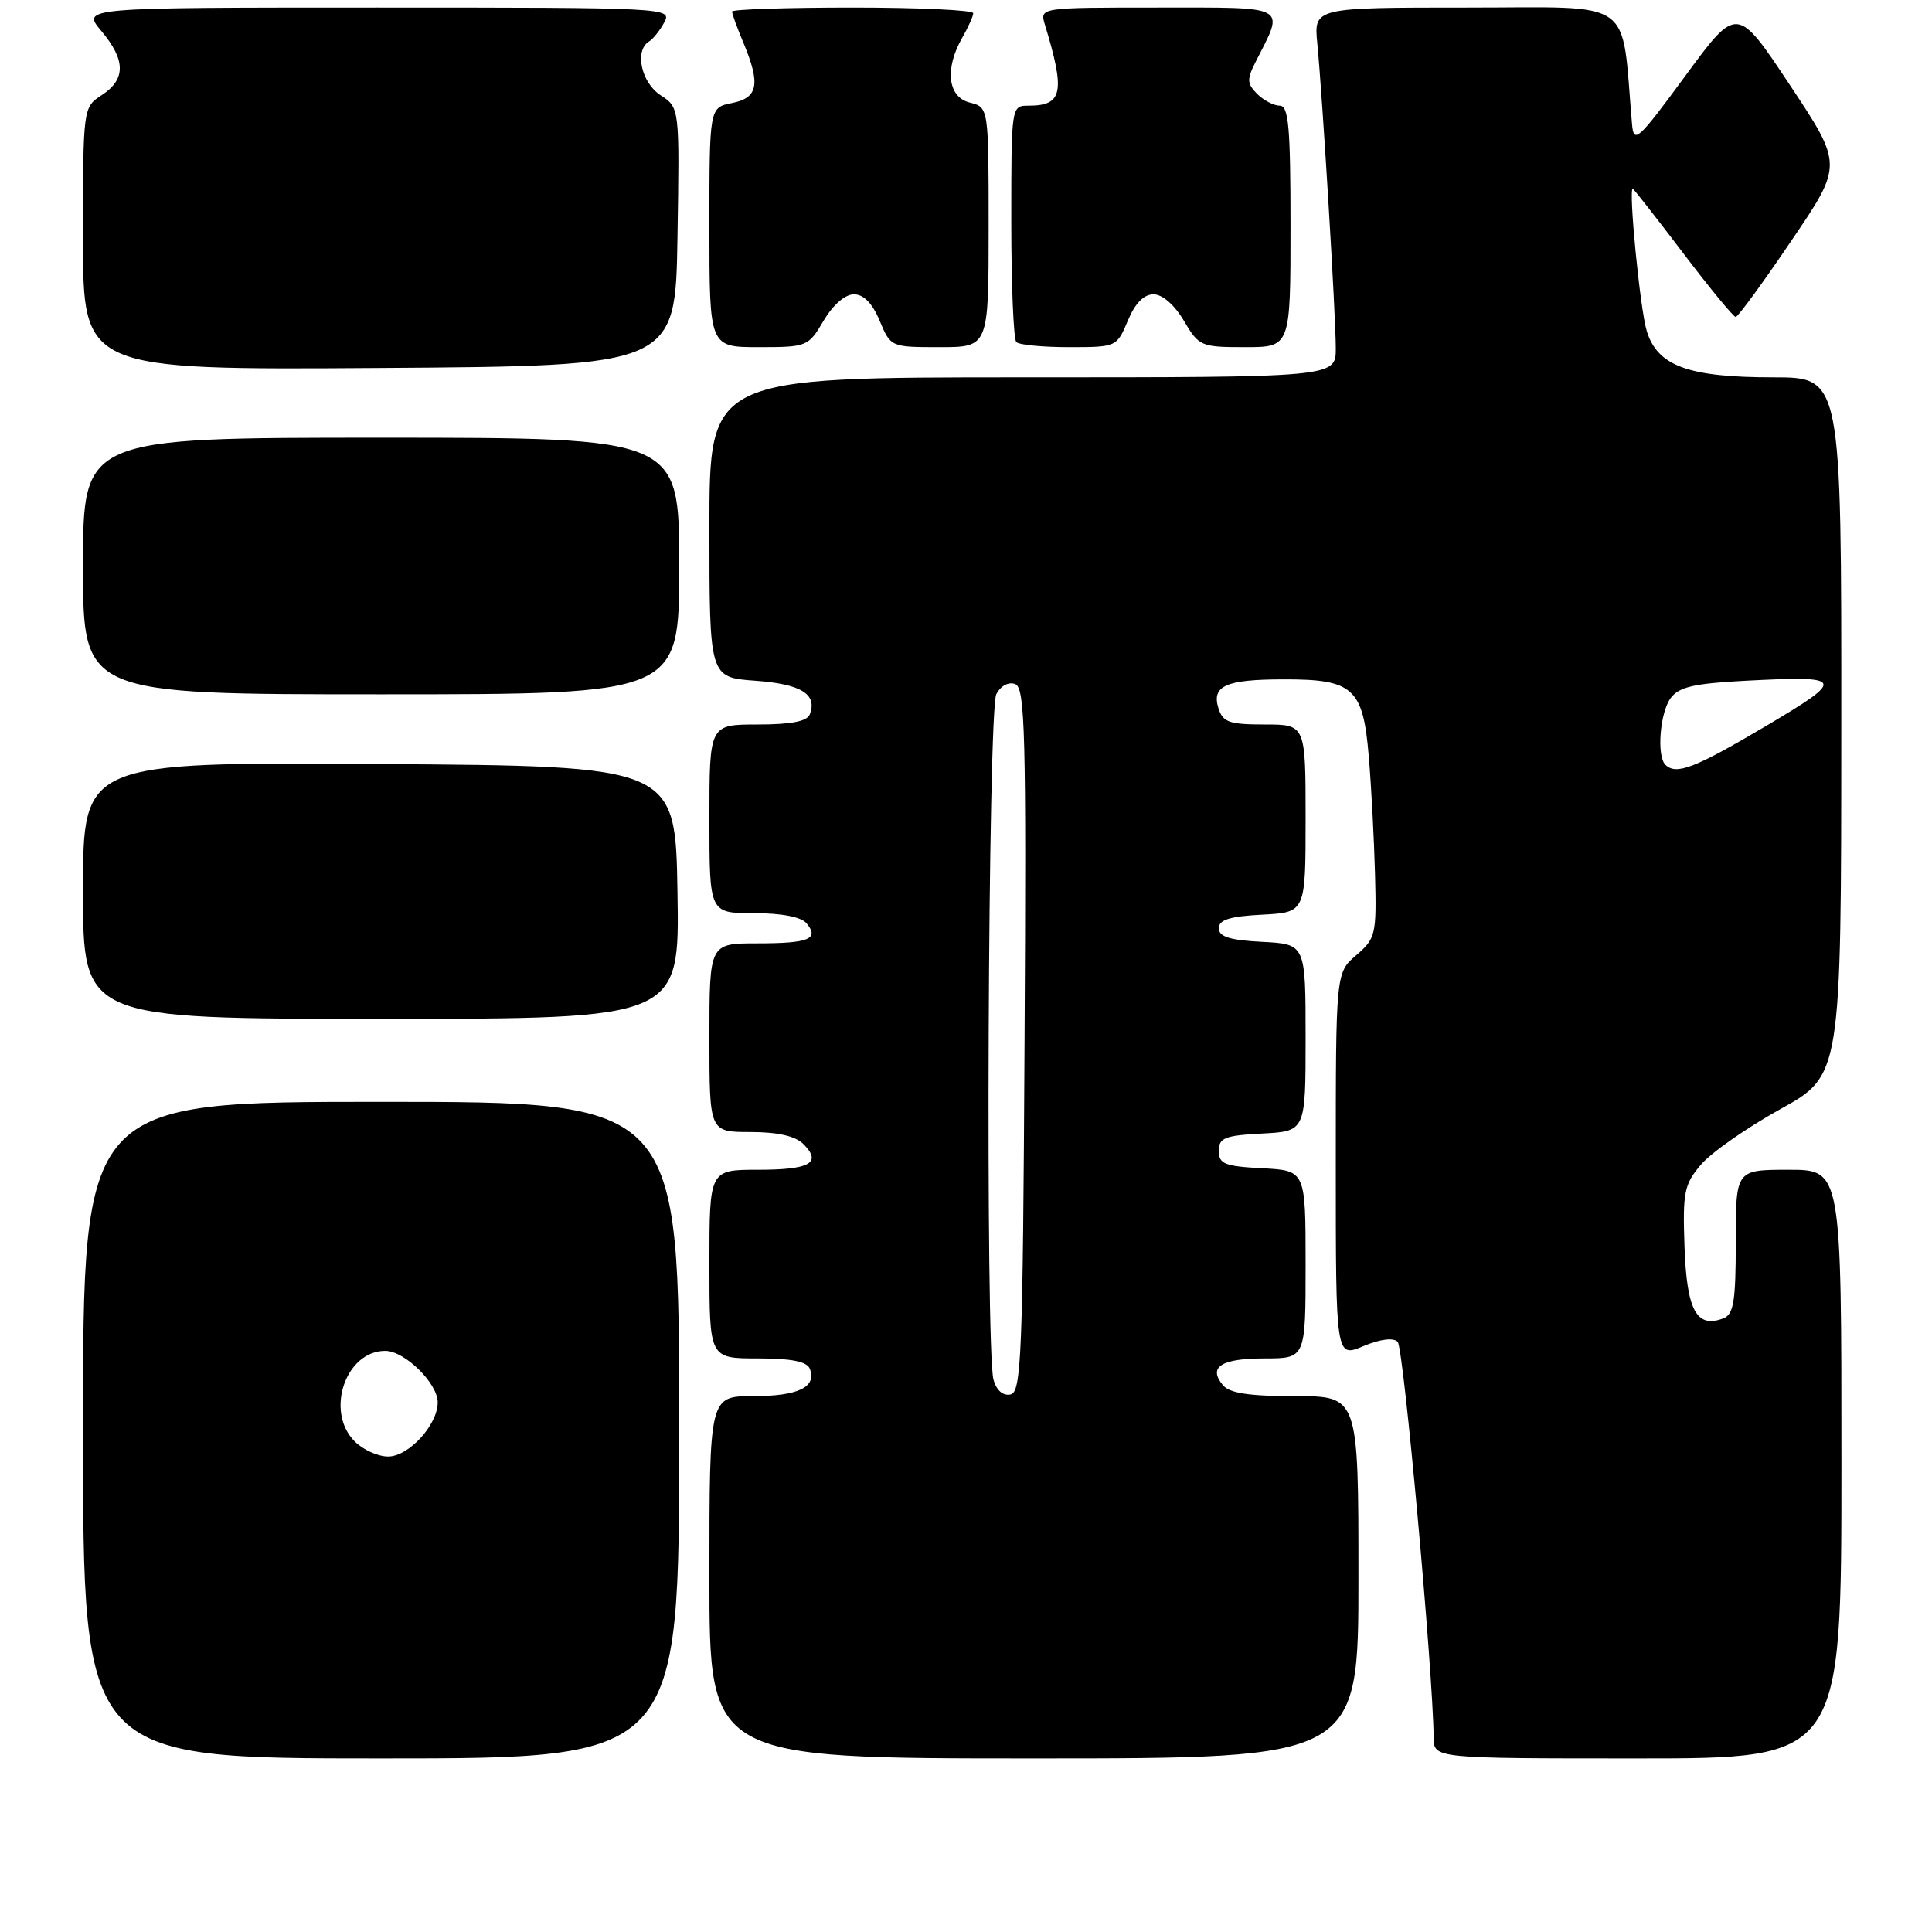 <?xml version="1.0" encoding="UTF-8" standalone="no"?>
<!DOCTYPE svg PUBLIC "-//W3C//DTD SVG 1.1//EN" "http://www.w3.org/Graphics/SVG/1.1/DTD/svg11.dtd" >
<svg xmlns="http://www.w3.org/2000/svg" xmlns:xlink="http://www.w3.org/1999/xlink" version="1.1" viewBox="0 0 256 256">
 <g >
 <path fill="currentColor"
d=" M 90.00 189.50 C 90.00 146.00 90.00 146.00 50.50 146.00 C 11.00 146.00 11.00 146.00 11.00 189.50 C 11.00 233.00 11.00 233.00 50.50 233.00 C 90.00 233.00 90.00 233.00 90.00 189.50 Z  M 180.00 209.00 C 180.00 185.00 180.00 185.00 171.62 185.00 C 165.51 185.00 162.92 184.61 162.04 183.54 C 160.04 181.14 161.81 180.00 167.56 180.00 C 173.00 180.00 173.00 180.00 173.00 167.55 C 173.00 155.10 173.00 155.10 167.25 154.80 C 162.27 154.54 161.50 154.23 161.50 152.50 C 161.50 150.77 162.27 150.46 167.25 150.20 C 173.00 149.90 173.00 149.90 173.00 137.50 C 173.00 125.10 173.00 125.10 167.25 124.80 C 162.94 124.58 161.50 124.12 161.50 123.00 C 161.50 121.88 162.94 121.42 167.25 121.20 C 173.00 120.90 173.00 120.90 173.00 108.45 C 173.00 96.00 173.00 96.00 167.57 96.00 C 162.91 96.00 162.04 95.70 161.46 93.88 C 160.51 90.88 162.39 90.03 170.03 90.02 C 179.32 89.99 180.61 91.15 181.37 100.22 C 181.71 104.23 182.08 111.27 182.20 115.87 C 182.41 123.86 182.29 124.35 179.71 126.57 C 177.00 128.90 177.00 128.90 177.00 154.40 C 177.00 179.90 177.00 179.90 180.63 178.38 C 182.90 177.43 184.62 177.22 185.20 177.80 C 185.99 178.59 189.87 221.29 189.97 230.25 C 190.00 233.00 190.00 233.00 217.00 233.00 C 244.00 233.00 244.00 233.00 244.00 194.00 C 244.00 155.00 244.00 155.00 237.00 155.00 C 230.00 155.00 230.00 155.00 230.00 164.53 C 230.00 172.43 229.72 174.17 228.36 174.69 C 224.82 176.05 223.51 173.67 223.21 165.27 C 222.95 158.00 223.15 156.97 225.36 154.35 C 226.69 152.76 231.43 149.45 235.88 146.98 C 243.97 142.50 243.97 142.50 243.98 96.25 C 244.00 50.00 244.00 50.00 234.97 50.00 C 223.70 50.00 219.62 48.50 218.20 43.85 C 217.33 41.02 215.76 25.00 216.35 25.00 C 216.45 25.00 219.45 28.82 223.00 33.50 C 226.55 38.18 229.70 42.00 229.99 42.00 C 230.28 42.00 233.60 37.47 237.35 31.92 C 244.19 21.85 244.19 21.85 237.18 11.28 C 230.17 0.72 230.17 0.72 223.34 10.02 C 216.99 18.66 216.48 19.11 216.25 16.41 C 214.79 -0.52 216.94 1.00 194.47 1.00 C 174.09 1.00 174.09 1.00 174.55 5.75 C 175.26 13.09 177.00 41.85 177.00 46.16 C 177.00 50.00 177.00 50.00 135.50 50.00 C 94.00 50.00 94.00 50.00 94.00 69.88 C 94.00 89.76 94.00 89.76 100.08 90.20 C 106.15 90.64 108.33 91.98 107.30 94.66 C 106.94 95.59 104.82 96.00 100.39 96.00 C 94.00 96.00 94.00 96.00 94.00 108.50 C 94.00 121.00 94.00 121.00 99.88 121.00 C 103.57 121.00 106.17 121.50 106.87 122.34 C 108.60 124.43 107.19 125.00 100.33 125.00 C 94.00 125.00 94.00 125.00 94.00 137.50 C 94.00 150.00 94.00 150.00 99.43 150.00 C 103.04 150.00 105.39 150.53 106.44 151.58 C 108.95 154.09 107.36 155.00 100.44 155.00 C 94.00 155.00 94.00 155.00 94.00 167.50 C 94.00 180.00 94.00 180.00 100.39 180.00 C 104.90 180.00 106.94 180.41 107.31 181.38 C 108.24 183.80 105.76 185.00 99.80 185.00 C 94.00 185.00 94.00 185.00 94.00 209.00 C 94.00 233.00 94.00 233.00 137.00 233.00 C 180.00 233.00 180.00 233.00 180.00 209.00 Z  M 89.77 118.25 C 89.50 101.50 89.50 101.50 50.25 101.24 C 11.00 100.98 11.00 100.98 11.00 117.99 C 11.00 135.00 11.00 135.00 50.52 135.00 C 90.05 135.00 90.05 135.00 89.77 118.25 Z  M 90.00 75.00 C 90.00 58.00 90.00 58.00 50.50 58.00 C 11.00 58.00 11.00 58.00 11.00 75.00 C 11.00 92.00 11.00 92.00 50.50 92.00 C 90.00 92.00 90.00 92.00 90.00 75.00 Z  M 89.77 31.38 C 90.05 14.26 90.05 14.26 87.52 12.61 C 84.96 10.93 84.05 6.70 85.99 5.50 C 86.54 5.17 87.46 4.01 88.03 2.94 C 89.05 1.03 88.39 1.00 49.95 1.00 C 10.82 1.00 10.82 1.00 13.41 4.08 C 16.67 7.95 16.69 10.50 13.50 12.59 C 11.00 14.23 11.00 14.23 11.00 31.63 C 11.00 49.02 11.00 49.02 50.25 48.76 C 89.50 48.50 89.50 48.50 89.77 31.38 Z  M 109.13 42.50 C 110.37 40.40 111.98 39.00 113.15 39.00 C 114.44 39.00 115.60 40.19 116.56 42.50 C 118.02 45.99 118.05 46.00 124.51 46.00 C 131.00 46.00 131.00 46.00 131.00 30.11 C 131.00 14.22 131.00 14.22 128.50 13.59 C 125.58 12.86 125.15 9.12 127.50 5.00 C 128.29 3.62 128.95 2.16 128.96 1.75 C 128.98 1.34 121.80 1.00 113.00 1.00 C 104.20 1.00 97.00 1.24 97.00 1.53 C 97.00 1.82 97.67 3.68 98.50 5.65 C 100.80 11.16 100.46 12.96 97.00 13.65 C 94.00 14.25 94.00 14.25 94.00 30.12 C 94.00 46.00 94.00 46.00 100.53 46.00 C 106.94 46.00 107.11 45.93 109.13 42.50 Z  M 149.44 42.50 C 150.40 40.19 151.56 39.00 152.85 39.00 C 154.02 39.00 155.63 40.40 156.87 42.50 C 158.86 45.89 159.13 46.00 164.97 46.00 C 171.00 46.00 171.00 46.00 171.00 30.00 C 171.00 16.80 170.75 14.00 169.57 14.00 C 168.79 14.00 167.44 13.30 166.58 12.44 C 165.23 11.08 165.20 10.51 166.38 8.19 C 170.24 0.61 170.95 1.00 153.45 1.00 C 137.77 1.00 137.77 1.00 138.45 3.25 C 141.18 12.21 140.82 14.00 136.30 14.00 C 134.00 14.00 134.00 14.00 134.00 29.33 C 134.00 37.77 134.30 44.97 134.67 45.33 C 135.03 45.70 138.18 46.00 141.65 46.00 C 147.93 46.00 147.98 45.98 149.44 42.50 Z  M 47.00 191.00 C 43.06 187.06 45.77 179.00 51.05 179.00 C 53.62 179.00 58.00 183.29 58.00 185.82 C 58.00 188.81 54.16 193.00 51.43 193.00 C 50.09 193.00 48.10 192.10 47.00 191.00 Z  M 131.64 182.80 C 130.56 178.77 130.91 94.04 132.02 91.97 C 132.61 90.86 133.65 90.31 134.53 90.65 C 135.83 91.15 135.99 97.24 135.76 137.85 C 135.53 179.91 135.34 184.50 133.88 184.78 C 132.88 184.98 132.02 184.21 131.64 182.80 Z  M 220.67 101.33 C 219.50 100.17 219.95 94.45 221.36 92.52 C 222.45 91.03 224.42 90.57 231.15 90.21 C 244.54 89.51 244.70 89.87 233.85 96.29 C 224.52 101.81 222.08 102.74 220.67 101.33 Z "/>
</g>
</svg>